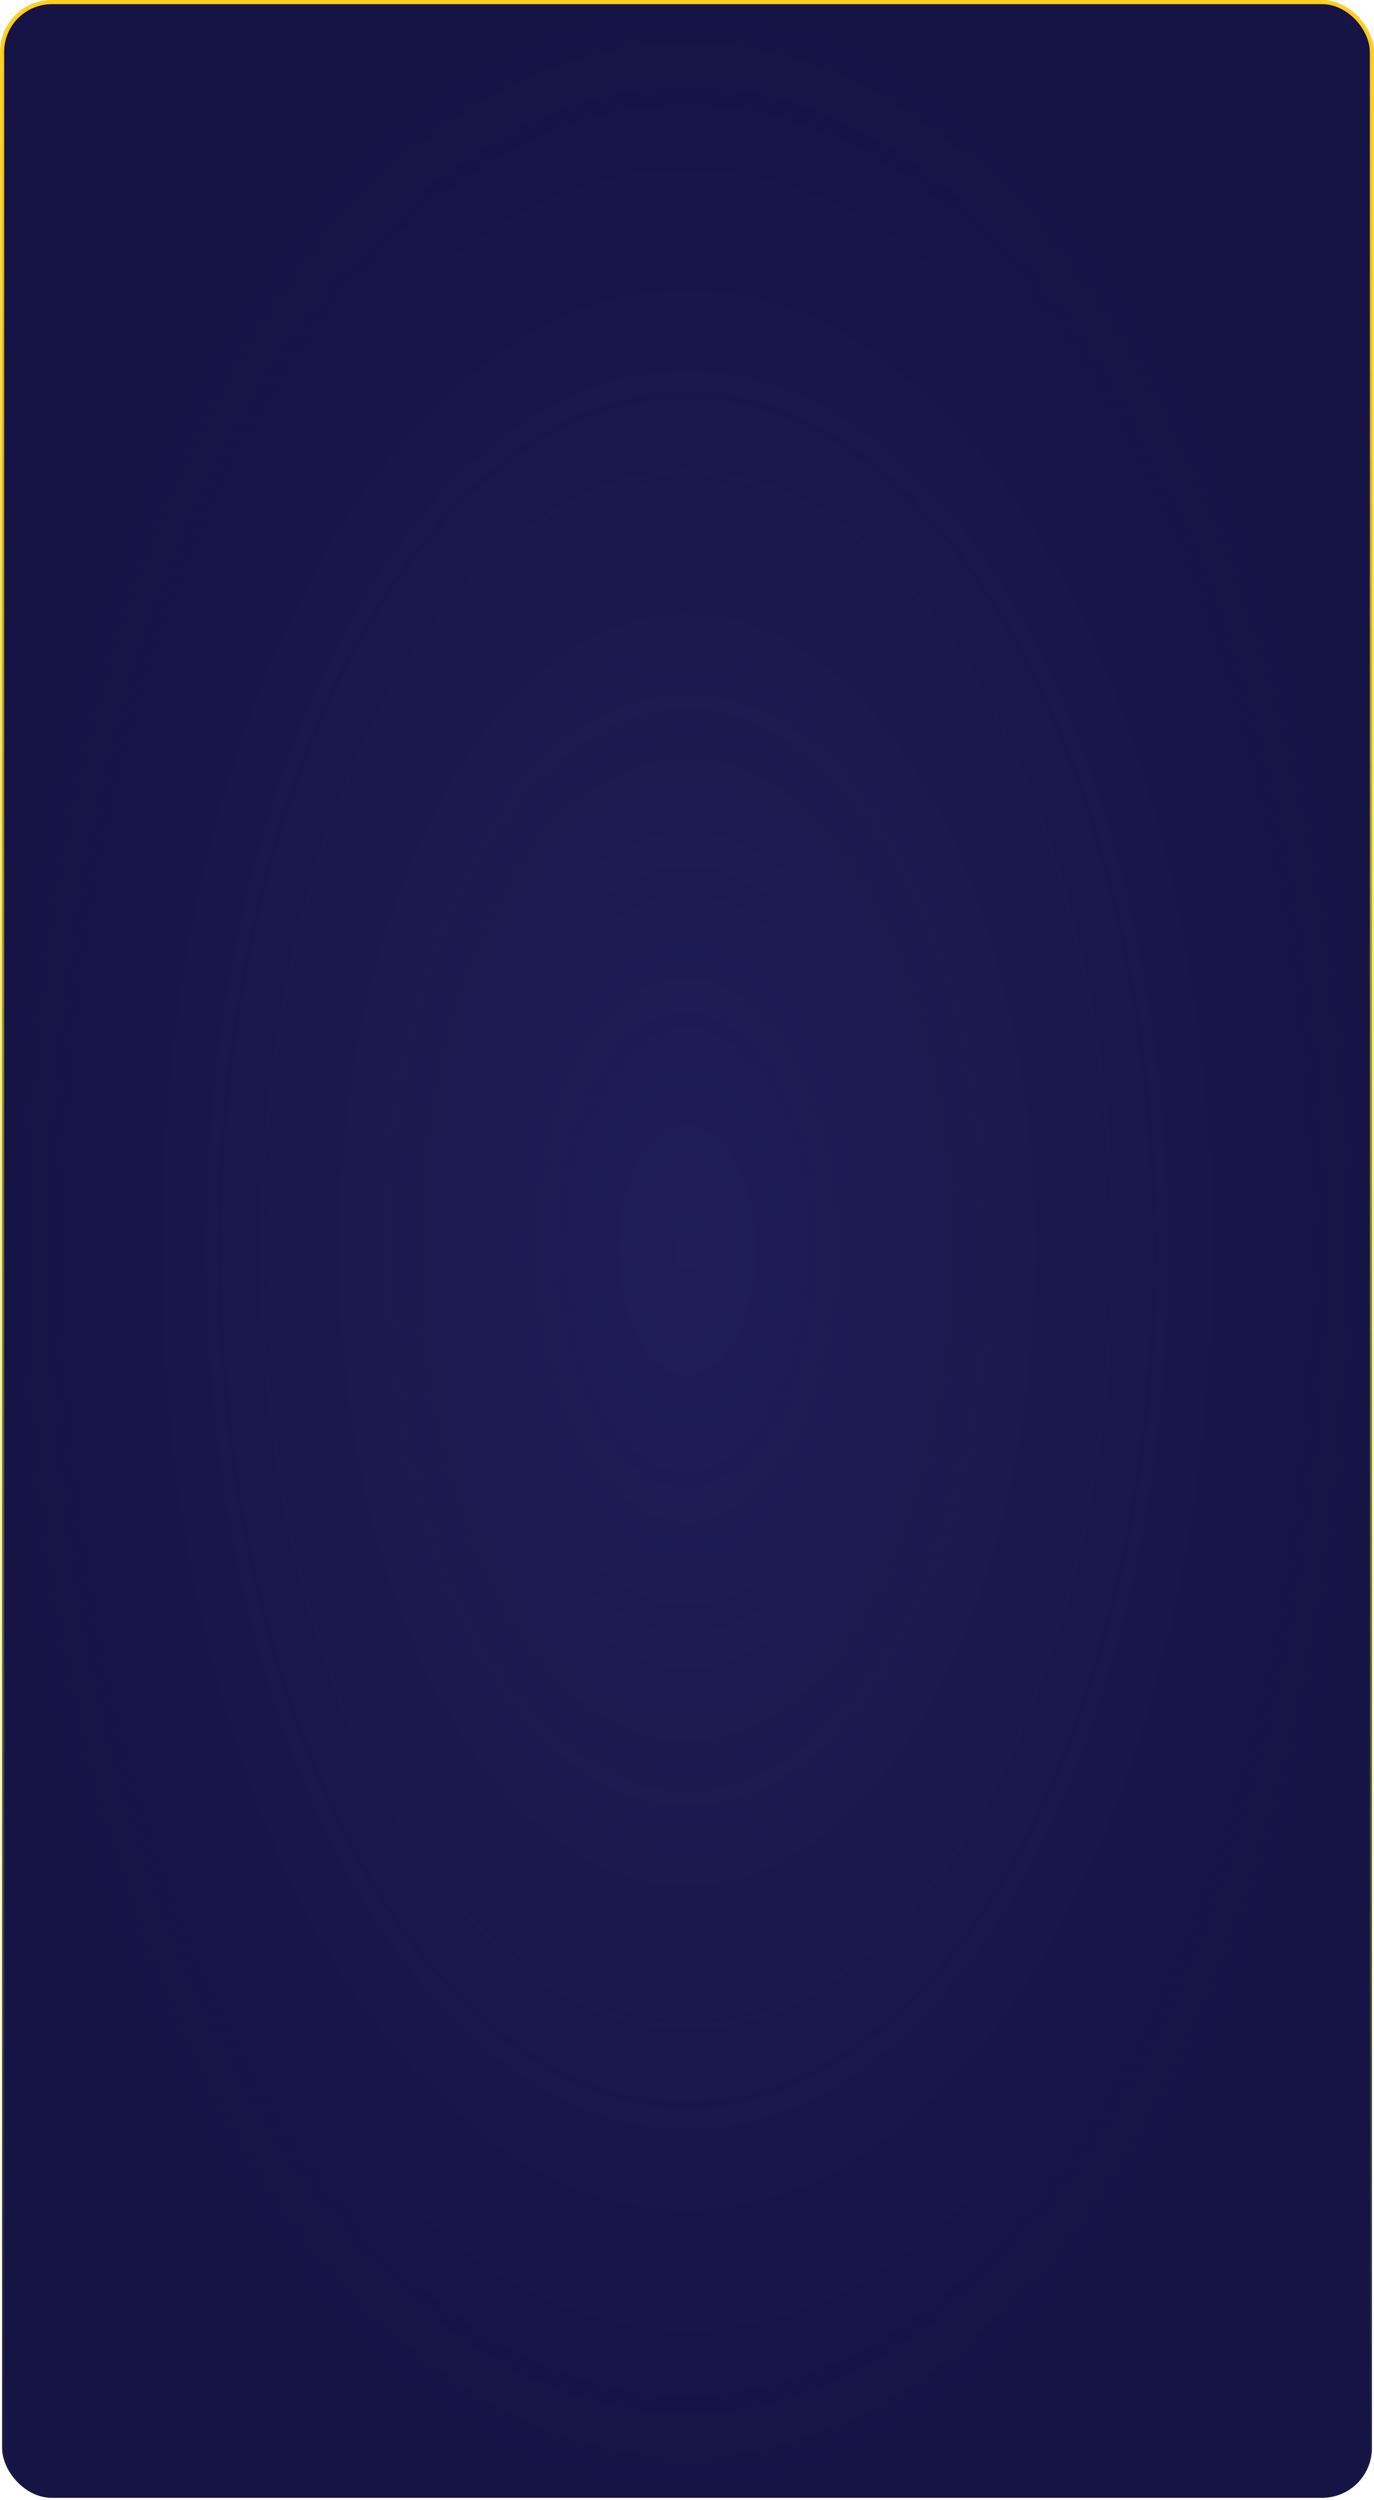 <svg width="331" height="602" fill="none" xmlns="http://www.w3.org/2000/svg"><rect x=".5" y=".5" width="330" height="601" rx="12" fill="#161445"/><rect x=".5" y=".5" width="330" height="601" rx="12" fill="url(#paint0_radial_168_841)" fill-opacity=".4"/><rect x=".5" y=".5" width="330" height="601" rx="12" stroke="url(#paint1_linear_168_841)"/><defs><radialGradient id="paint0_radial_168_841" cx="0" cy="0" r="1" gradientUnits="userSpaceOnUse" gradientTransform="matrix(0 301 -164.094 0 165.5 301)"><stop stop-color="#2F2B72"/><stop offset="1" stop-color="#302C74" stop-opacity="0"/></radialGradient><linearGradient id="paint1_linear_168_841" x1="165.5" y1="0" x2="165.5" y2="602" gradientUnits="userSpaceOnUse"><stop stop-color="#FFCE20"/><stop offset="1" stop-color="#DBFF20" stop-opacity="0"/></linearGradient></defs></svg>